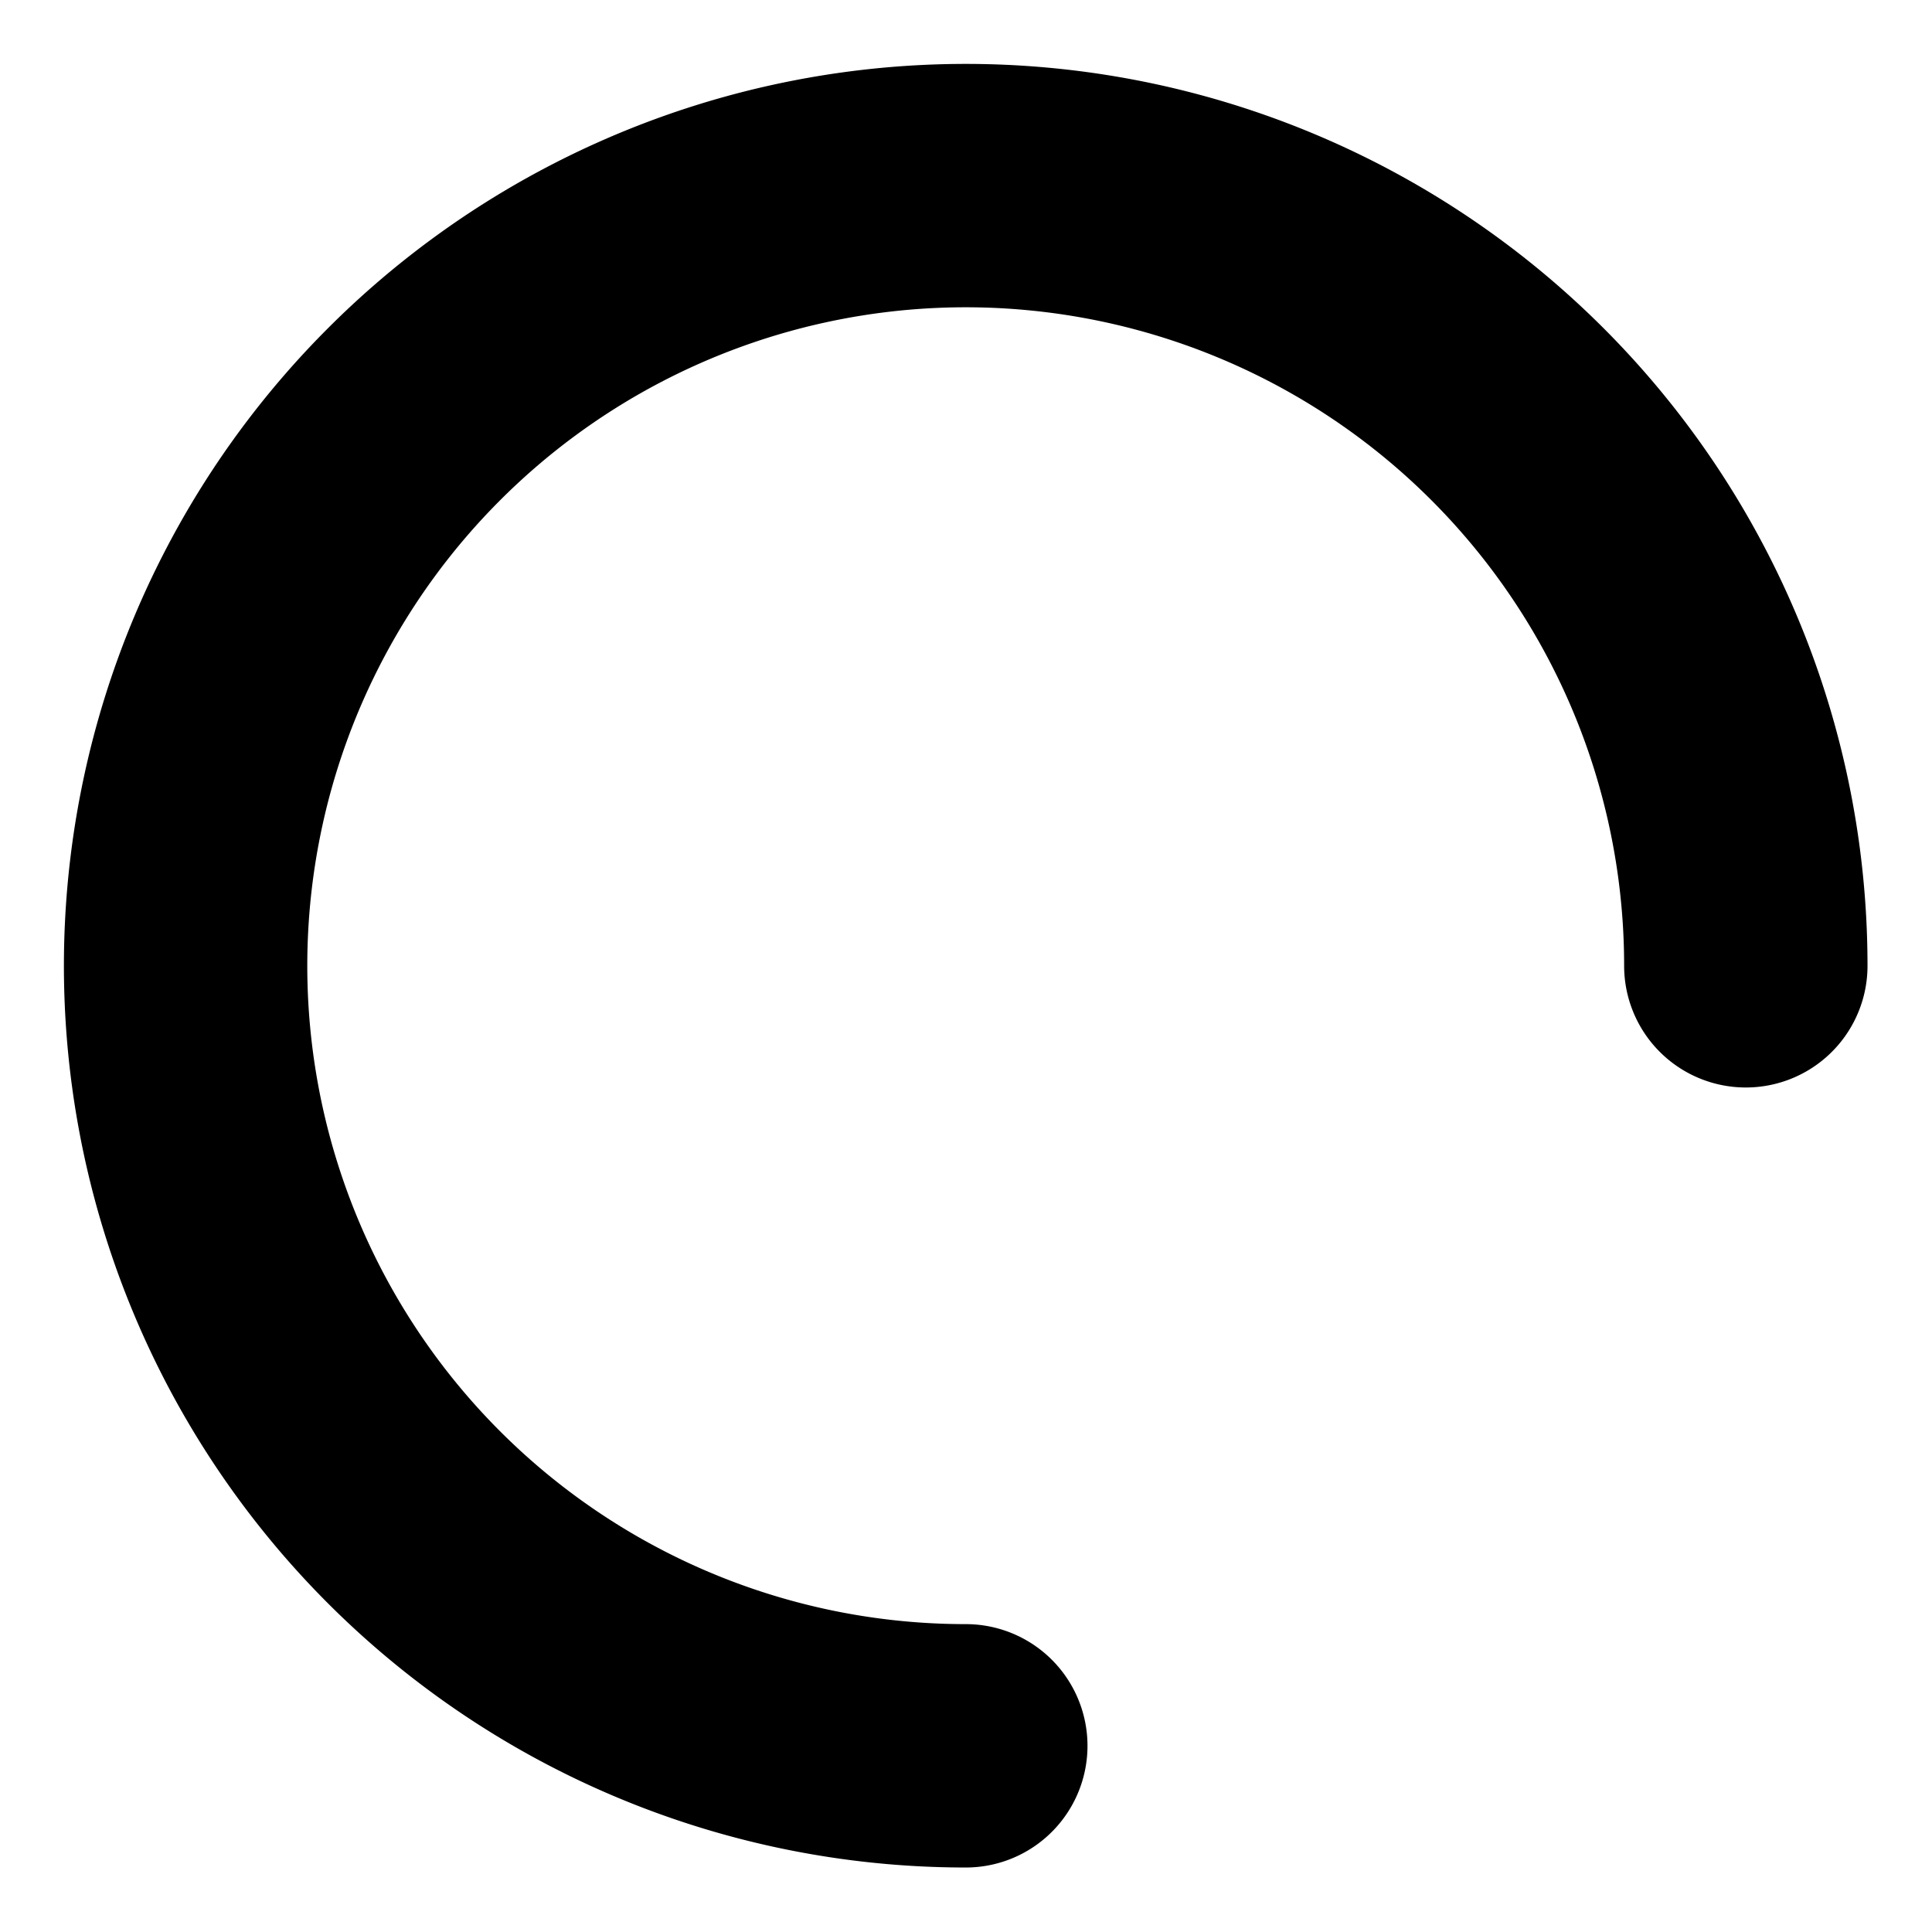 <?xml version="1.0" encoding="UTF-8" standalone="no"?>
<svg width="18px"  height="18px"  xmlns="http://www.w3.org/2000/svg" viewBox="0 0 4.763 4.763" preserveAspectRatio="xMidYMid" class="icon icon-animated icon-loading">
    <path
        transform="translate(0,-292.238)"
        d="m 2.381,296.542 a 1.923,1.923 0 0 1 -1.777,-1.187 1.923,1.923 0 0 1 0.417,-2.096 1.923,1.923 0 0 1 2.096,-0.417 1.923,1.923 0 0 1 1.187,1.777"
        id="path4491"
        style="fill:none;fill-opacity:1;stroke:currentColor;stroke-width:0.6;stroke-linecap:round;stroke-linejoin:round;stroke-miterlimit:4;stroke-dasharray:none;stroke-opacity:1;paint-order:stroke markers fill">
        <animateTransform attributeName="transform" type="rotate" calcMode="linear" values="0 2.381 2.381;360 2.381 2.381" keyTimes="0;1" dur="1.25s" begin="0s" repeatCount="indefinite" />
    </path>
</svg>
